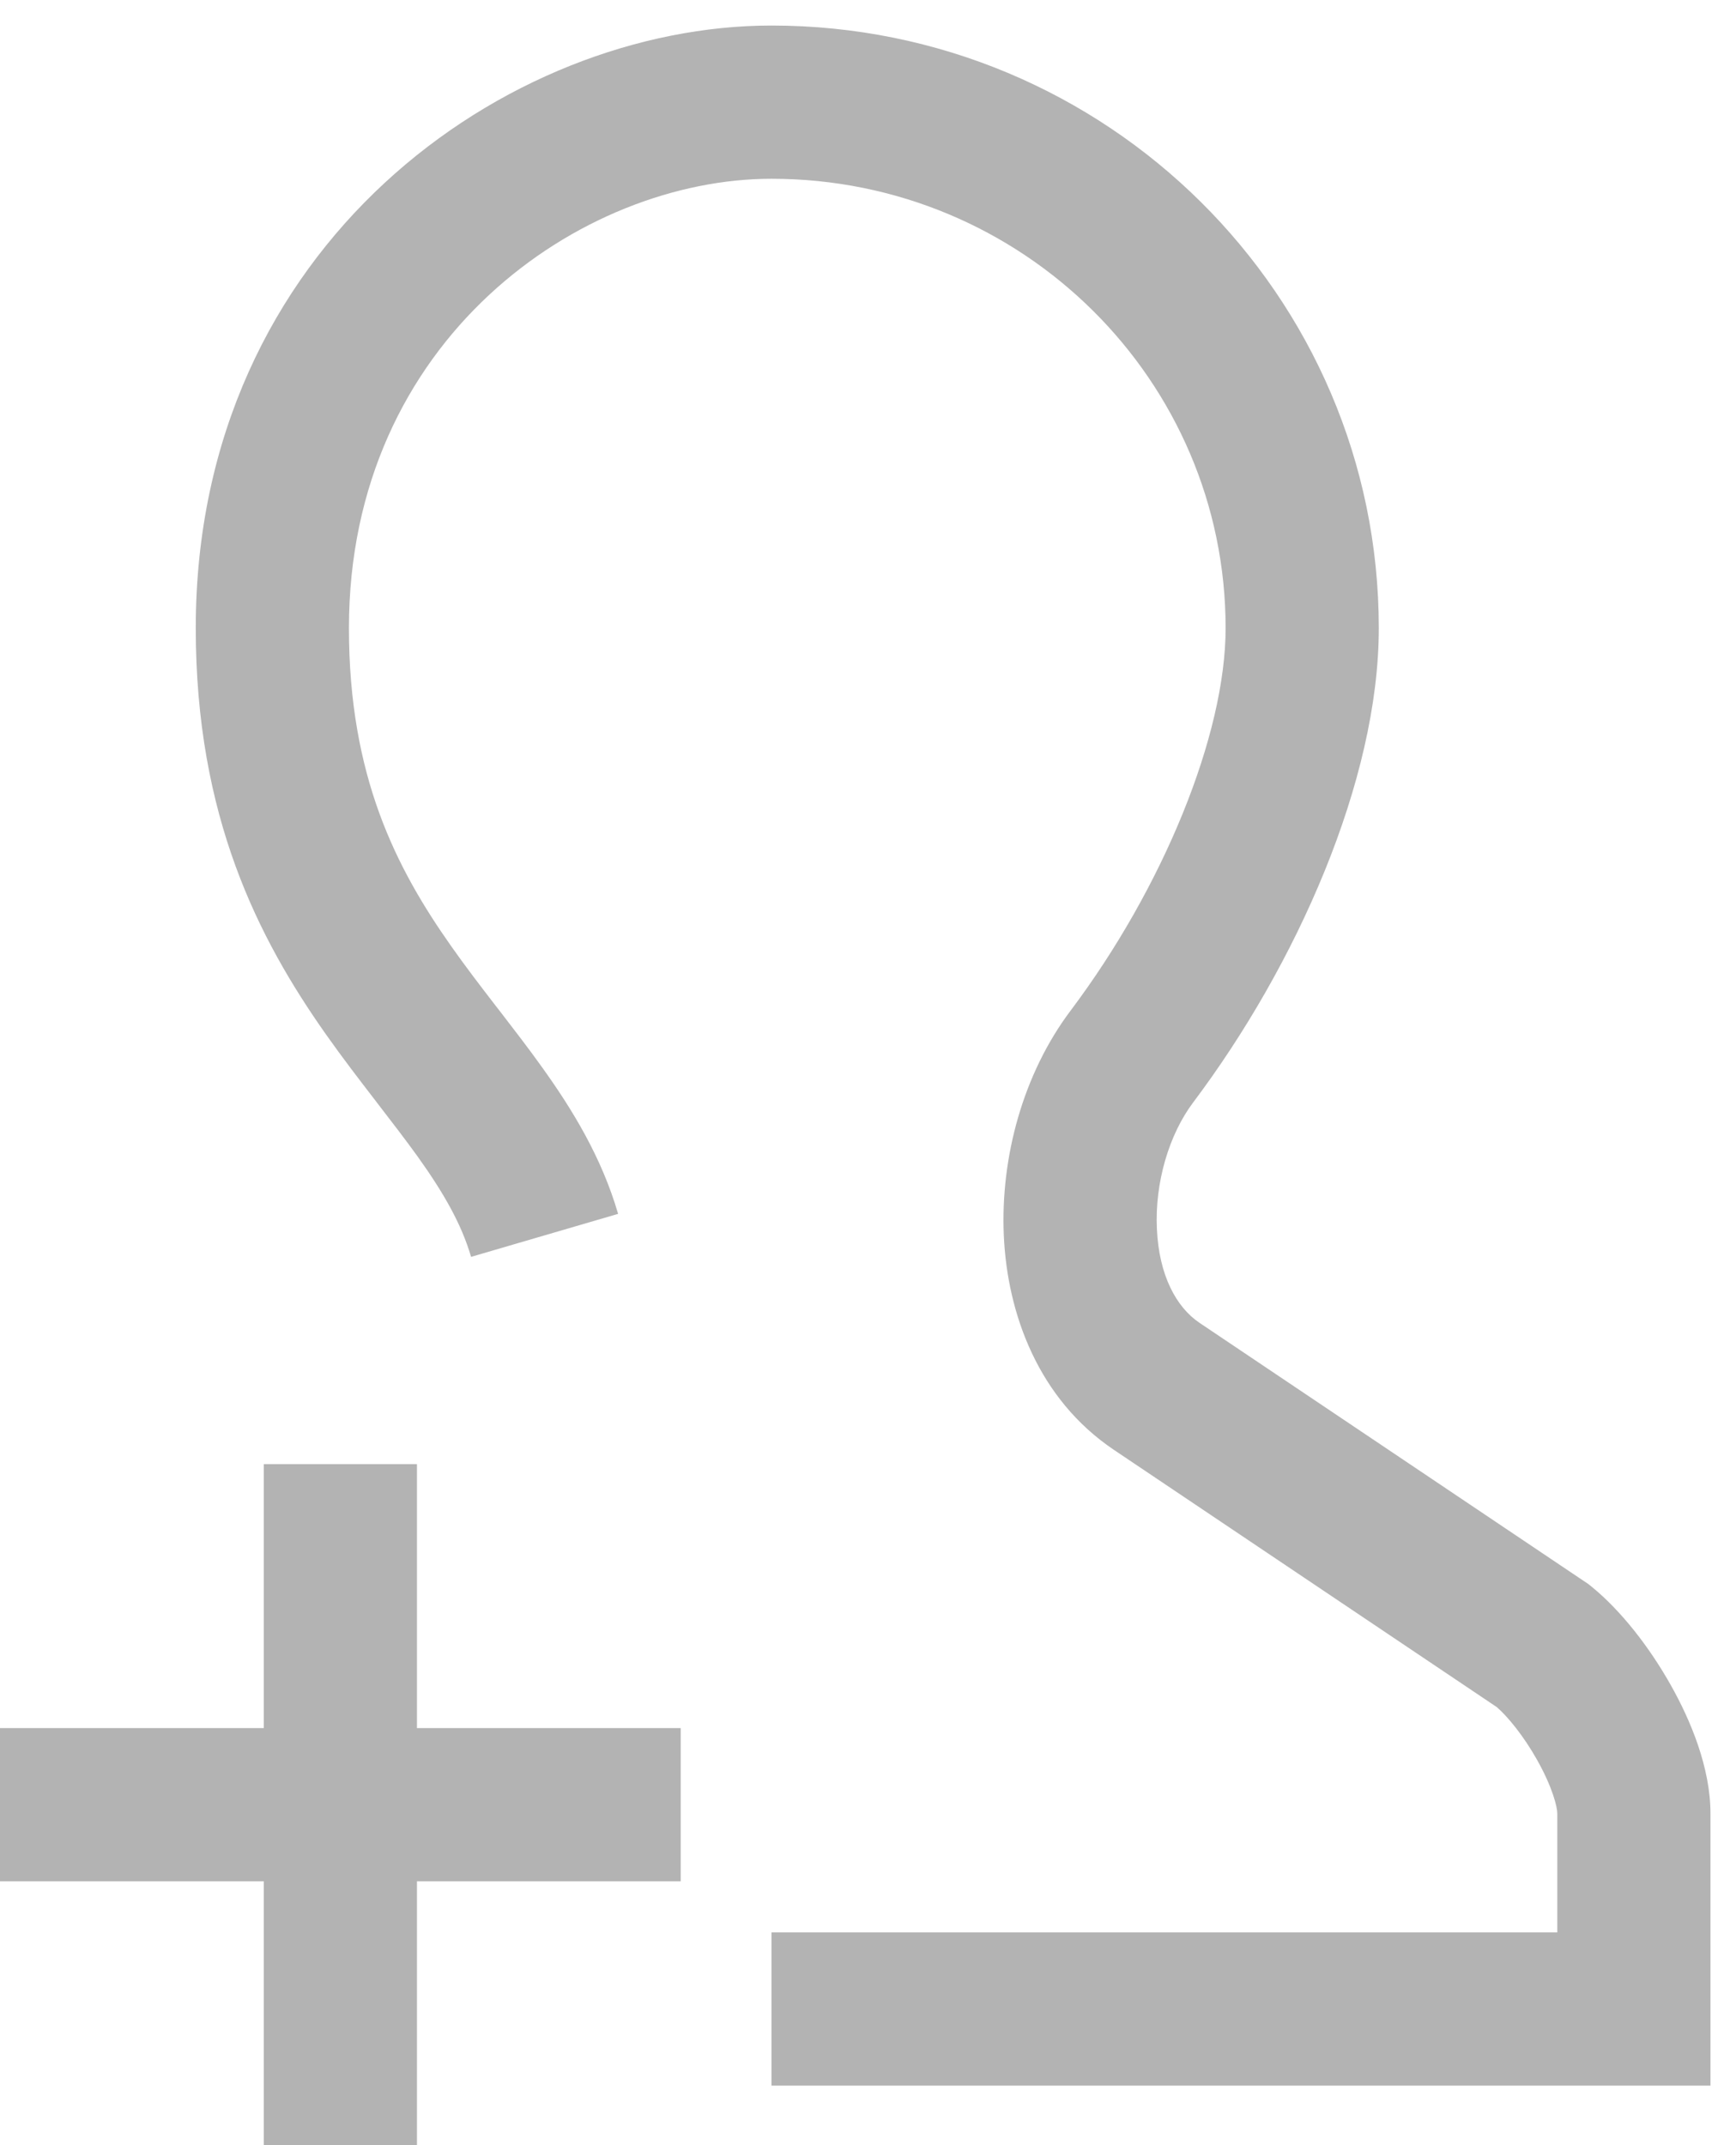 <svg width="17" height="21" viewBox="0 0 17 21" fill="none" xmlns="http://www.w3.org/2000/svg">
<path fill-rule="evenodd" clip-rule="evenodd" d="M3.417 6.149C3.417 3.321 5.693 1.75 7.555 1.75C10.018 1.75 12.002 3.726 12.002 6.149C12.002 7.195 11.389 8.69 10.485 9.892C10.018 10.512 9.796 11.332 9.83 12.096C9.864 12.858 10.166 13.695 10.909 14.194L14.658 16.712C14.765 16.805 14.92 16.993 15.053 17.23C15.202 17.495 15.25 17.688 15.25 17.754V18.917H7.555V20.417H16.75V17.754C16.75 17.304 16.555 16.839 16.36 16.494C16.158 16.135 15.879 15.769 15.579 15.527L15.554 15.507L11.745 12.949C11.52 12.797 11.349 12.486 11.329 12.029C11.308 11.575 11.449 11.106 11.683 10.794C12.694 9.45 13.502 7.642 13.502 6.149C13.502 2.885 10.833 0.25 7.555 0.25C4.974 0.25 1.917 2.388 1.917 6.149C1.917 7.994 2.53 9.188 3.194 10.129C3.355 10.357 3.519 10.57 3.67 10.766L3.702 10.808L3.702 10.808C3.843 10.991 3.971 11.157 4.09 11.322C4.344 11.677 4.519 11.982 4.613 12.304L6.053 11.883C5.89 11.325 5.603 10.859 5.309 10.449C5.174 10.26 5.03 10.074 4.893 9.896L4.857 9.85C4.706 9.654 4.56 9.464 4.42 9.265C3.879 8.498 3.417 7.6 3.417 6.149ZM2.583 21L2.583 18.417H0V16.917H2.583L2.583 14.333H4.083L4.083 16.917H6.666V18.417H4.083L4.083 21L2.583 21Z" fill="#B3B3B3"/>
</svg>
